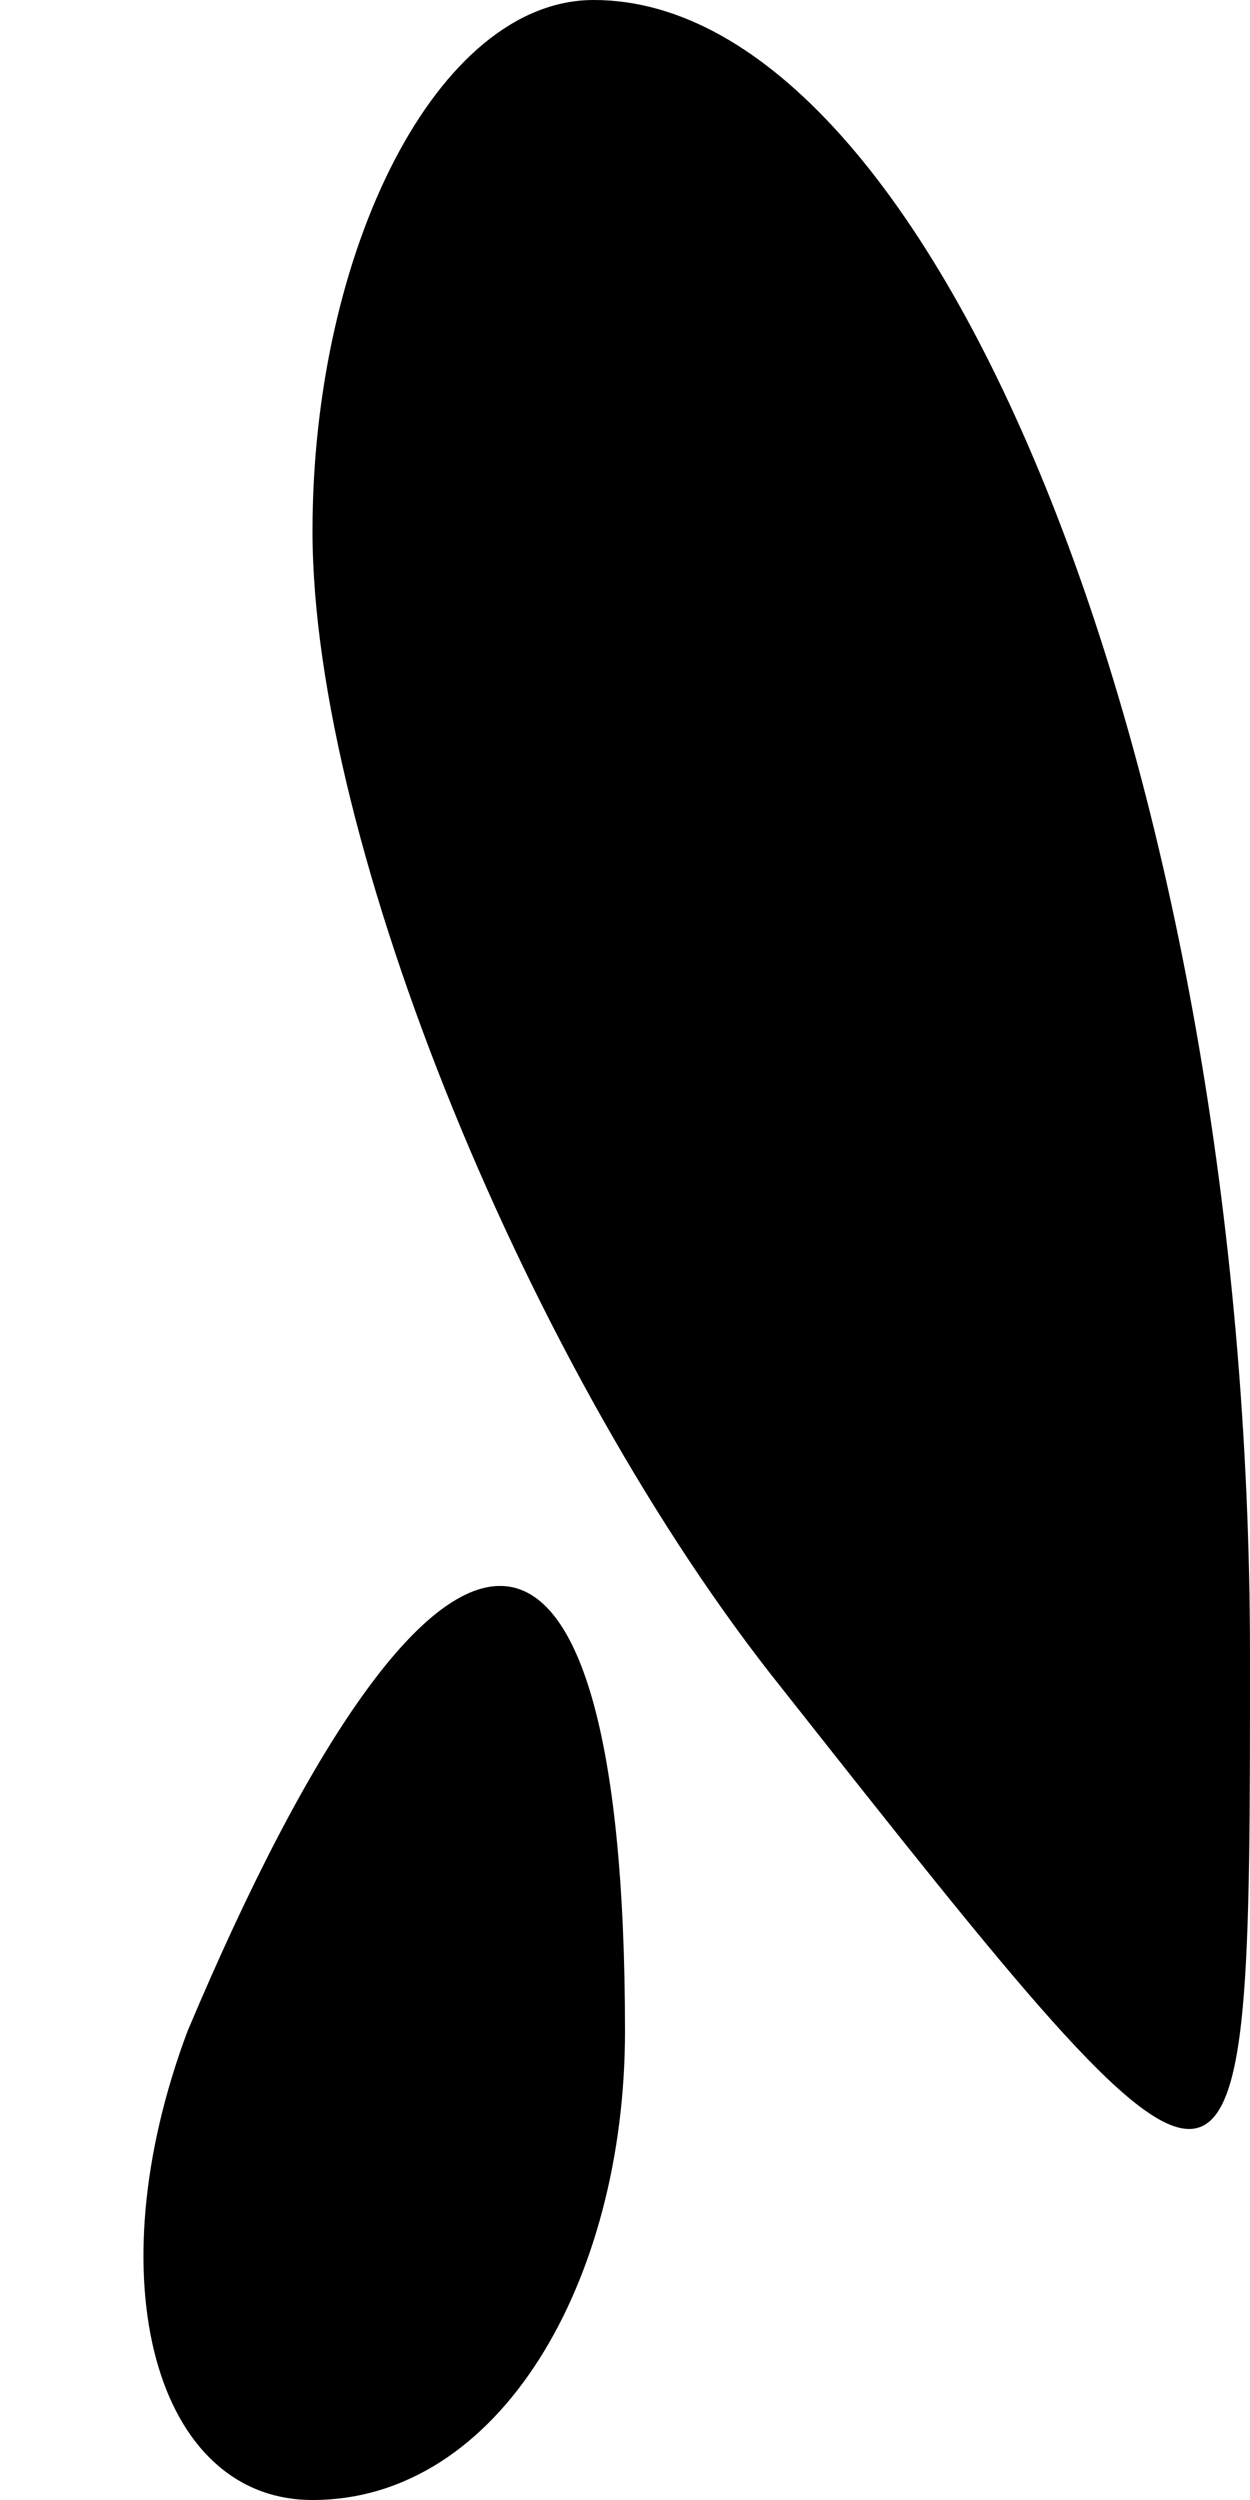 <?xml version="1.0" standalone="no"?>
<!DOCTYPE svg PUBLIC "-//W3C//DTD SVG 20010904//EN"
 "http://www.w3.org/TR/2001/REC-SVG-20010904/DTD/svg10.dtd">
<svg version="1.0" xmlns="http://www.w3.org/2000/svg"
 width="4pt" height="8pt" viewBox="0 0 4 8"
 preserveAspectRatio="xMidYMid meet">
<g transform="translate(0,8) scale(0.1,-0.1)"
fill="#000000" stroke="none">
<path fill="#000000" stroke="none" d="M10 63 c0 -10 7 -27 15 -37 15 -19 15
-19 15 1 0 28 -10 53 -21 53 -5 0 -9 -8 -9 -17z"/>
<path fill="#000000" stroke="none" d="M6 15 c-3 -8 -1 -15 4 -15 6 0 10 7 10
15 0 19 -6 19 -14 0z"/>
</g>
</svg>
